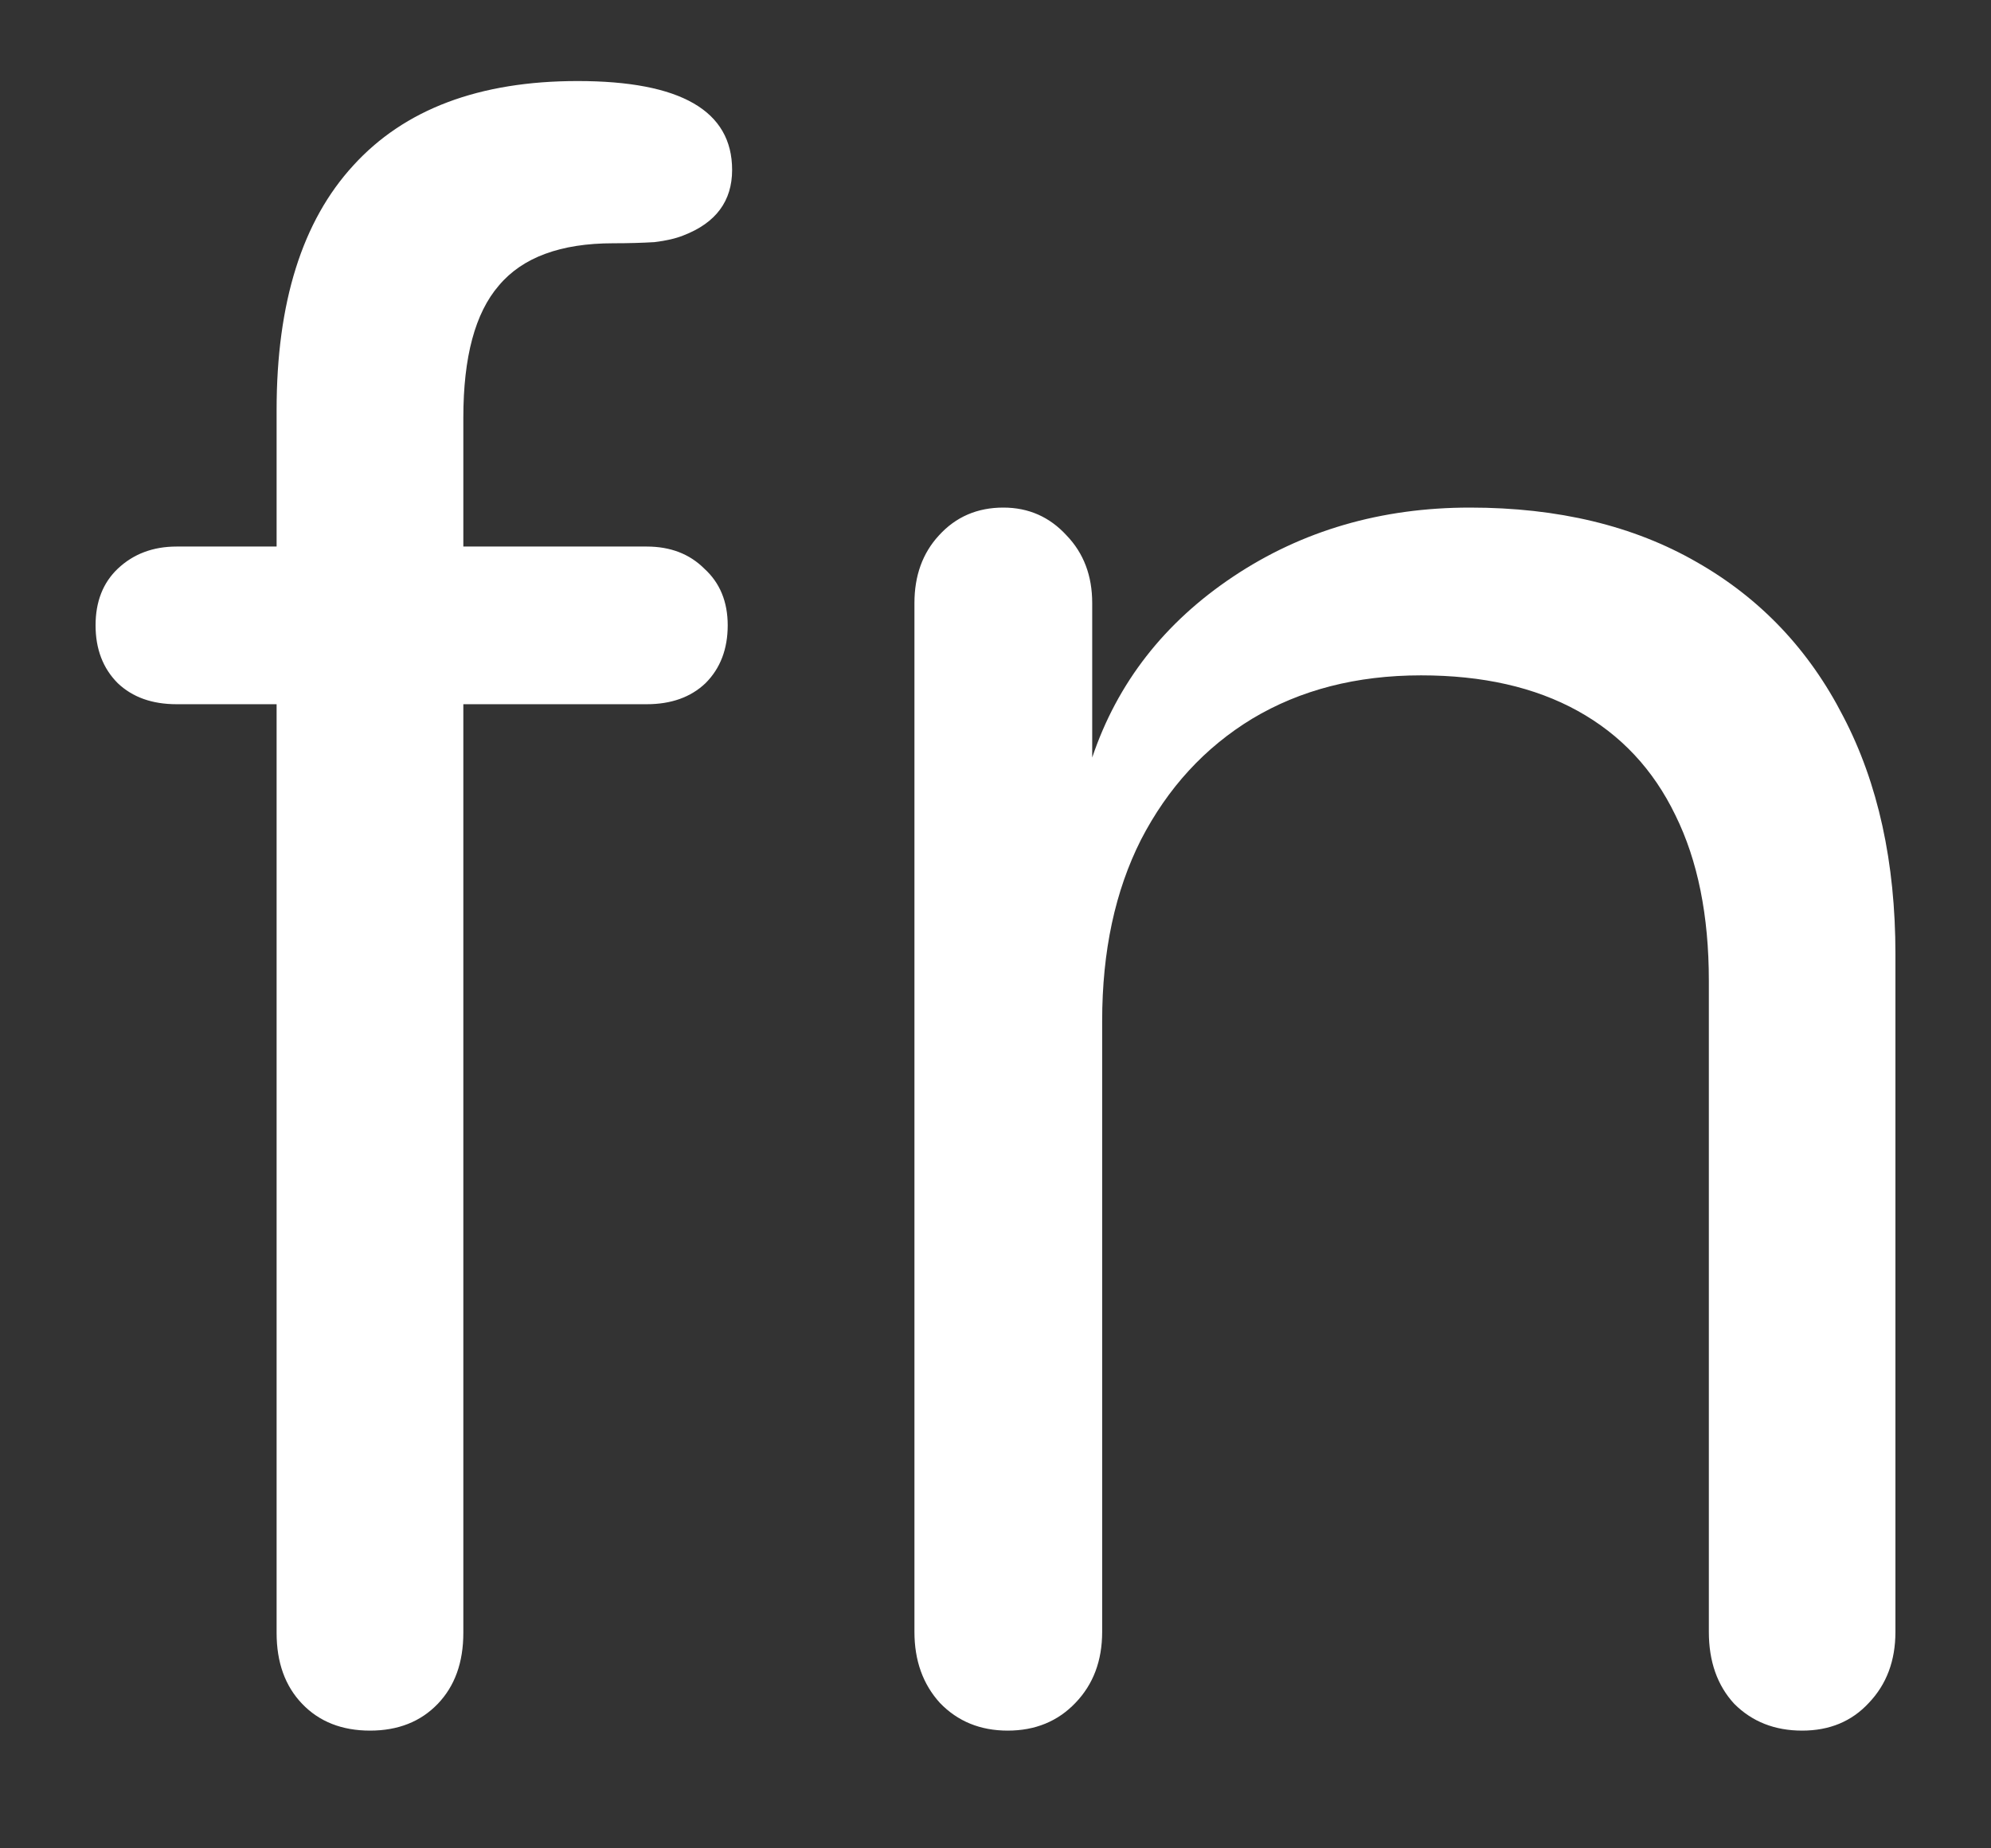 <svg width="14" height="13" viewBox="0 0 14 13" fill="none" xmlns="http://www.w3.org/2000/svg">
<rect x="0" y="0" width="14" height="13" fill="#333333" stroke="none"/>
<path d="M2.602 12.172C2.799 12.172 2.958 12.109 3.078 11.984C3.198 11.859 3.258 11.693 3.258 11.484V4.953H4.547C4.719 4.953 4.857 4.904 4.961 4.805C5.065 4.701 5.117 4.565 5.117 4.398C5.117 4.232 5.062 4.099 4.953 4C4.849 3.896 4.714 3.844 4.547 3.844H3.258V2.938C3.258 2.51 3.341 2.201 3.508 2.008C3.674 1.81 3.943 1.711 4.312 1.711C4.422 1.711 4.518 1.708 4.602 1.703C4.685 1.693 4.753 1.677 4.805 1.656C5.034 1.568 5.148 1.414 5.148 1.195C5.148 0.779 4.786 0.57 4.062 0.57C3.37 0.57 2.844 0.768 2.484 1.164C2.125 1.555 1.945 2.128 1.945 2.883V3.844H1.242C1.076 3.844 0.938 3.896 0.828 4C0.724 4.099 0.672 4.232 0.672 4.398C0.672 4.565 0.724 4.701 0.828 4.805C0.932 4.904 1.07 4.953 1.242 4.953H1.945V11.484C1.945 11.693 2.005 11.859 2.125 11.984C2.245 12.109 2.404 12.172 2.602 12.172ZM7.086 12.172C7.279 12.172 7.438 12.107 7.562 11.977C7.688 11.846 7.75 11.68 7.75 11.477V7.18C7.75 6.69 7.841 6.266 8.023 5.906C8.211 5.542 8.471 5.258 8.805 5.055C9.143 4.852 9.539 4.75 9.992 4.75C10.425 4.75 10.792 4.833 11.094 5C11.396 5.167 11.625 5.411 11.781 5.734C11.938 6.052 12.016 6.44 12.016 6.898V11.477C12.016 11.685 12.075 11.854 12.195 11.984C12.32 12.109 12.479 12.172 12.672 12.172C12.865 12.172 13.021 12.107 13.141 11.977C13.266 11.846 13.328 11.68 13.328 11.477V6.711C13.328 6.065 13.206 5.508 12.961 5.039C12.721 4.57 12.378 4.208 11.93 3.953C11.487 3.698 10.956 3.57 10.336 3.57C9.711 3.57 9.156 3.732 8.672 4.055C8.188 4.378 7.857 4.802 7.68 5.328V4.242C7.68 4.049 7.62 3.891 7.5 3.766C7.38 3.635 7.232 3.57 7.055 3.57C6.872 3.57 6.721 3.635 6.602 3.766C6.487 3.891 6.43 4.049 6.43 4.242V11.477C6.43 11.68 6.49 11.846 6.609 11.977C6.734 12.107 6.893 12.172 7.086 12.172Z" fill="white"/>
</svg>
